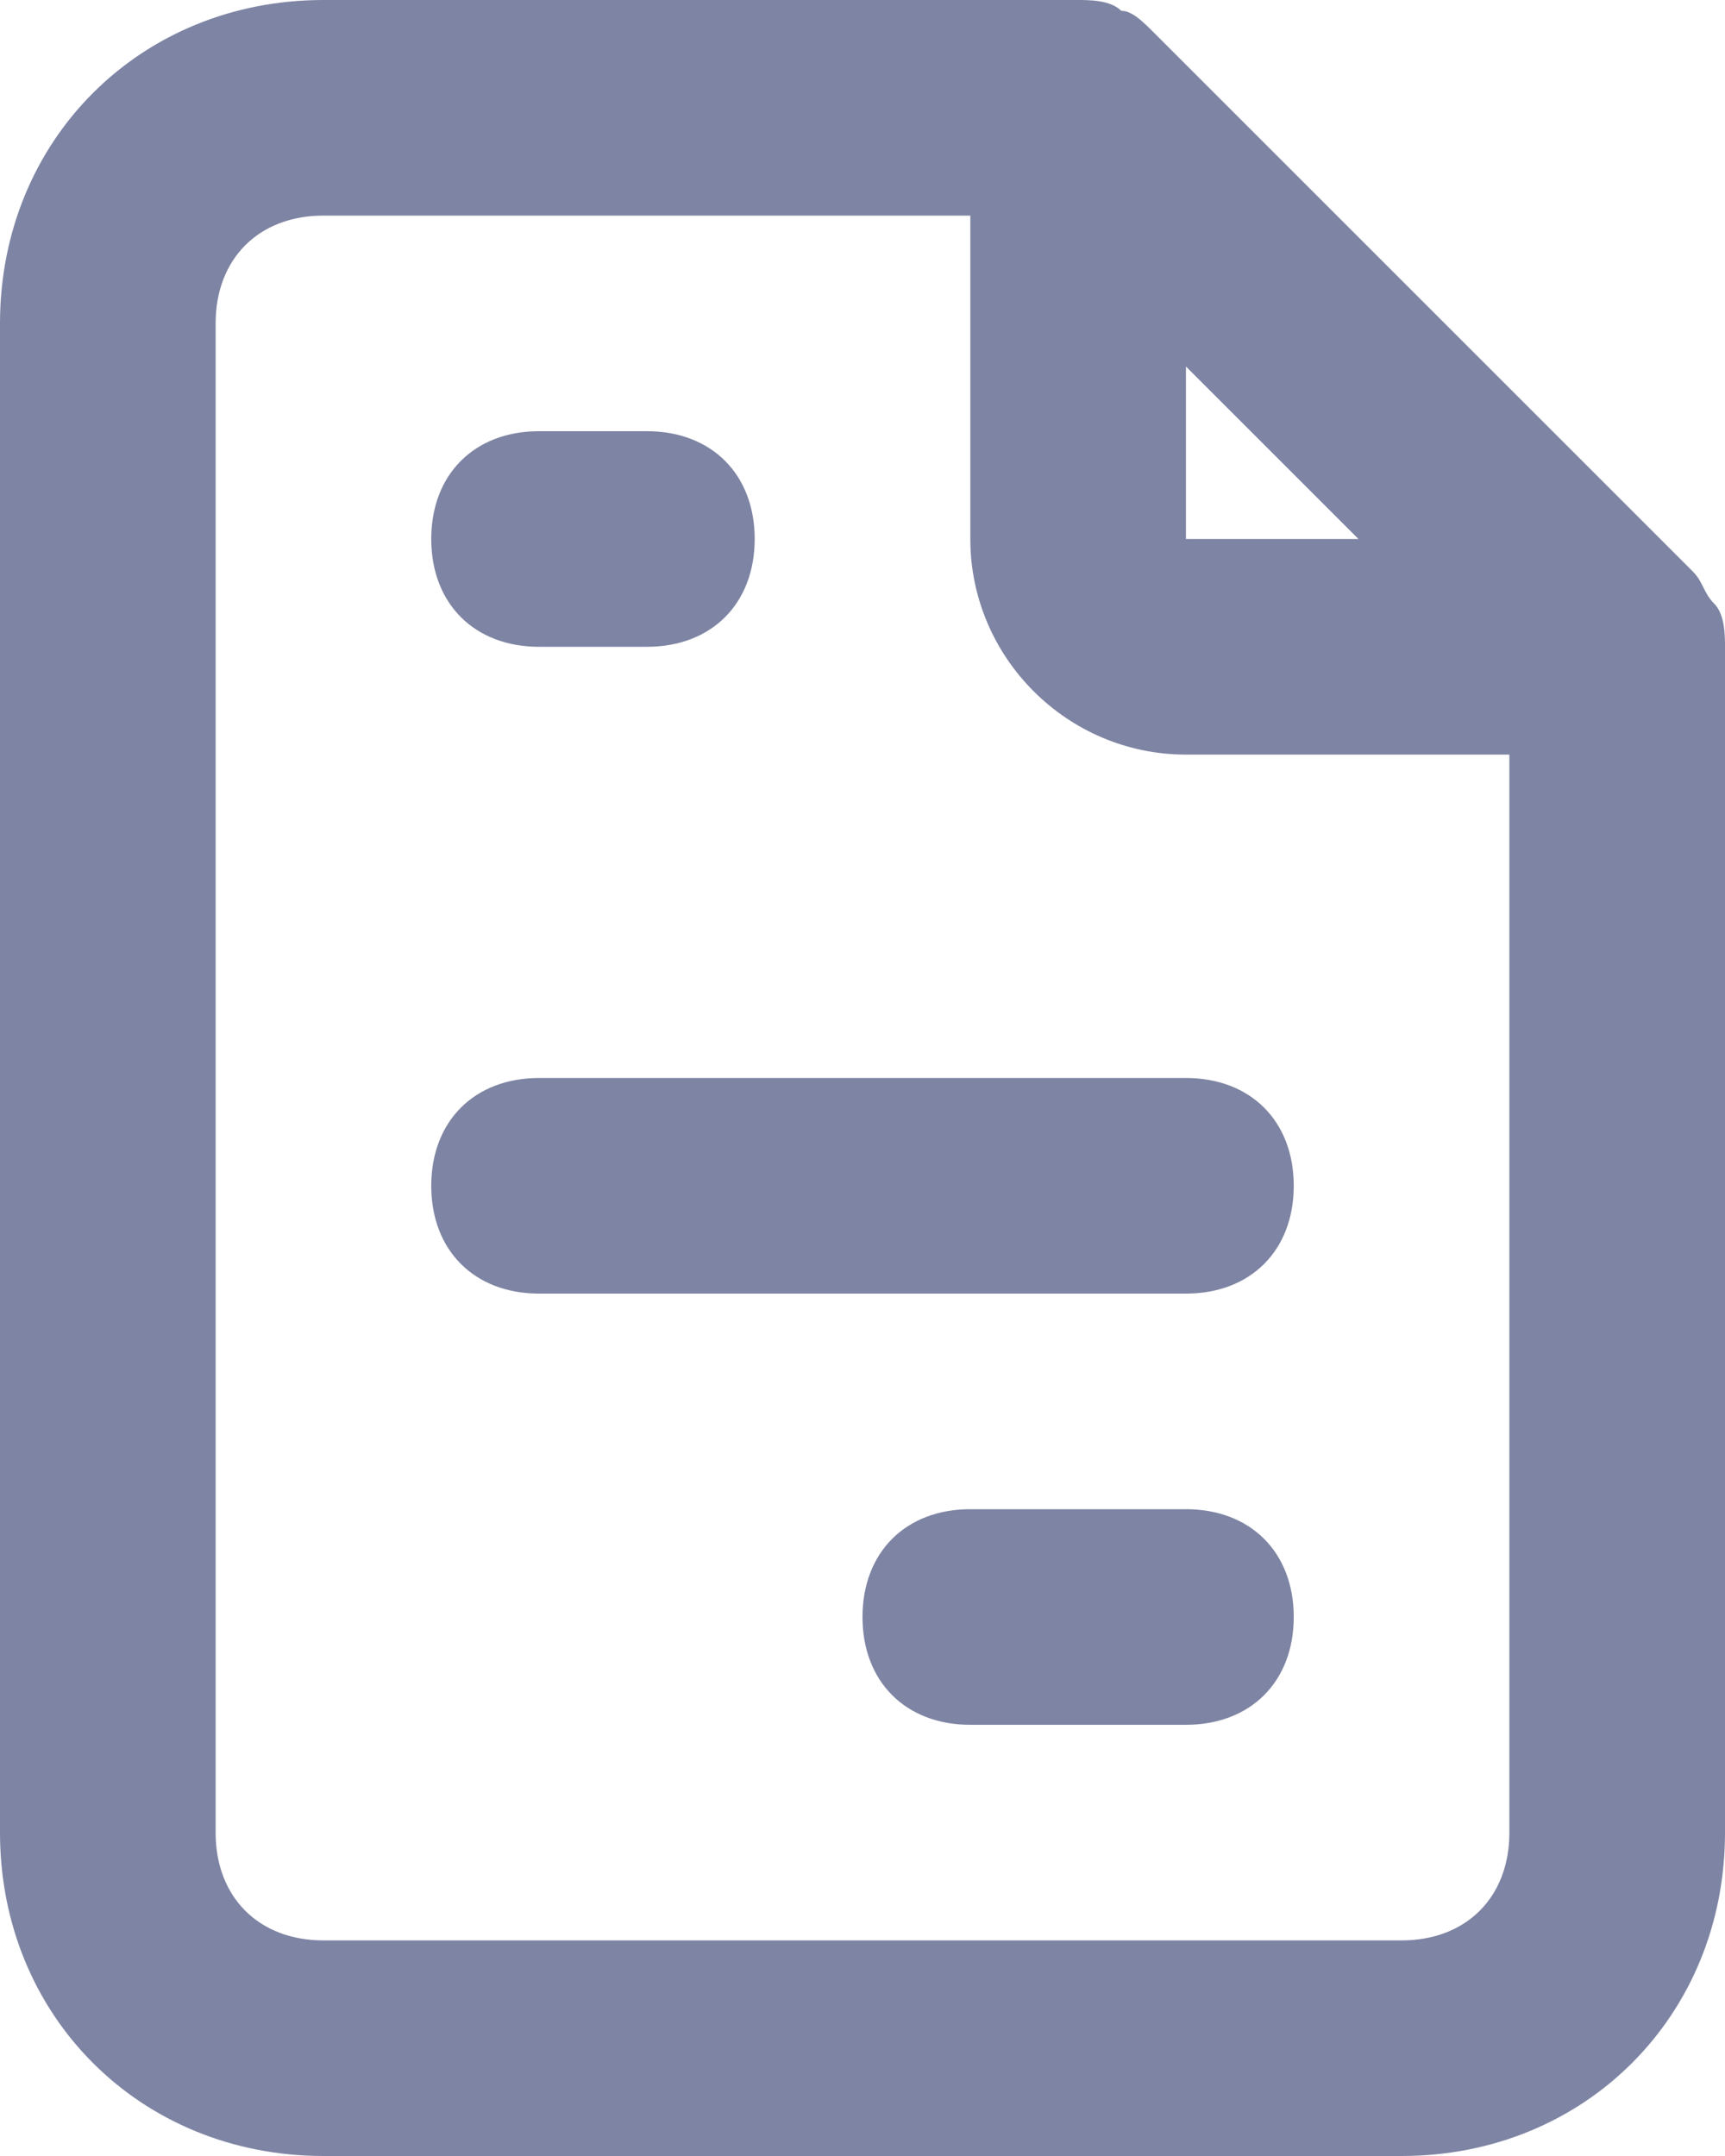 <?xml version="1.0" encoding="utf-8"?>
<!-- Generator: Adobe Illustrator 26.0.1, SVG Export Plug-In . SVG Version: 6.00 Build 0)  -->
<svg version="1.1" id="Layer_1" xmlns="http://www.w3.org/2000/svg" xmlns:xlink="http://www.w3.org/1999/xlink" x="0px" y="0px"
	 viewBox="0 0 16 20" style="enable-background:new 0 0 16 20;" xml:space="preserve">
<style type="text/css">
	.st0{fill:#7E84A3;}
</style>
<g>
	<path class="st0" d="M15.9,5.6c-0.1-0.1-0.1-0.2-0.2-0.3l-5-5c-0.1-0.1-0.2-0.2-0.3-0.2C10.3,0,10.1,0,10,0H3C1.3,0,0,1.3,0,3v14
		c0,1.7,1.3,3,3,3h10c1.7,0,3-1.3,3-3V6C16,5.9,16,5.7,15.9,5.6z M11,3.4L12.6,5H11V3.4z M13,18H3c-0.6,0-1-0.4-1-1V3
		c0-0.6,0.4-1,1-1h6v3c0,1.1,0.9,2,2,2h3v10C14,17.6,13.6,18,13,18z"/>
	<path class="st0" d="M5,6h1c0.6,0,1-0.4,1-1S6.6,4,6,4H5C4.4,4,4,4.4,4,5S4.4,6,5,6z"/>
	<path class="st0" d="M11,10H5c-0.6,0-1,0.4-1,1c0,0.6,0.4,1,1,1h6c0.6,0,1-0.4,1-1C12,10.4,11.6,10,11,10z"/>
	<path class="st0" d="M11,14H9c-0.6,0-1,0.4-1,1s0.4,1,1,1h2c0.6,0,1-0.4,1-1S11.6,14,11,14z"/>
</g>
</svg>
